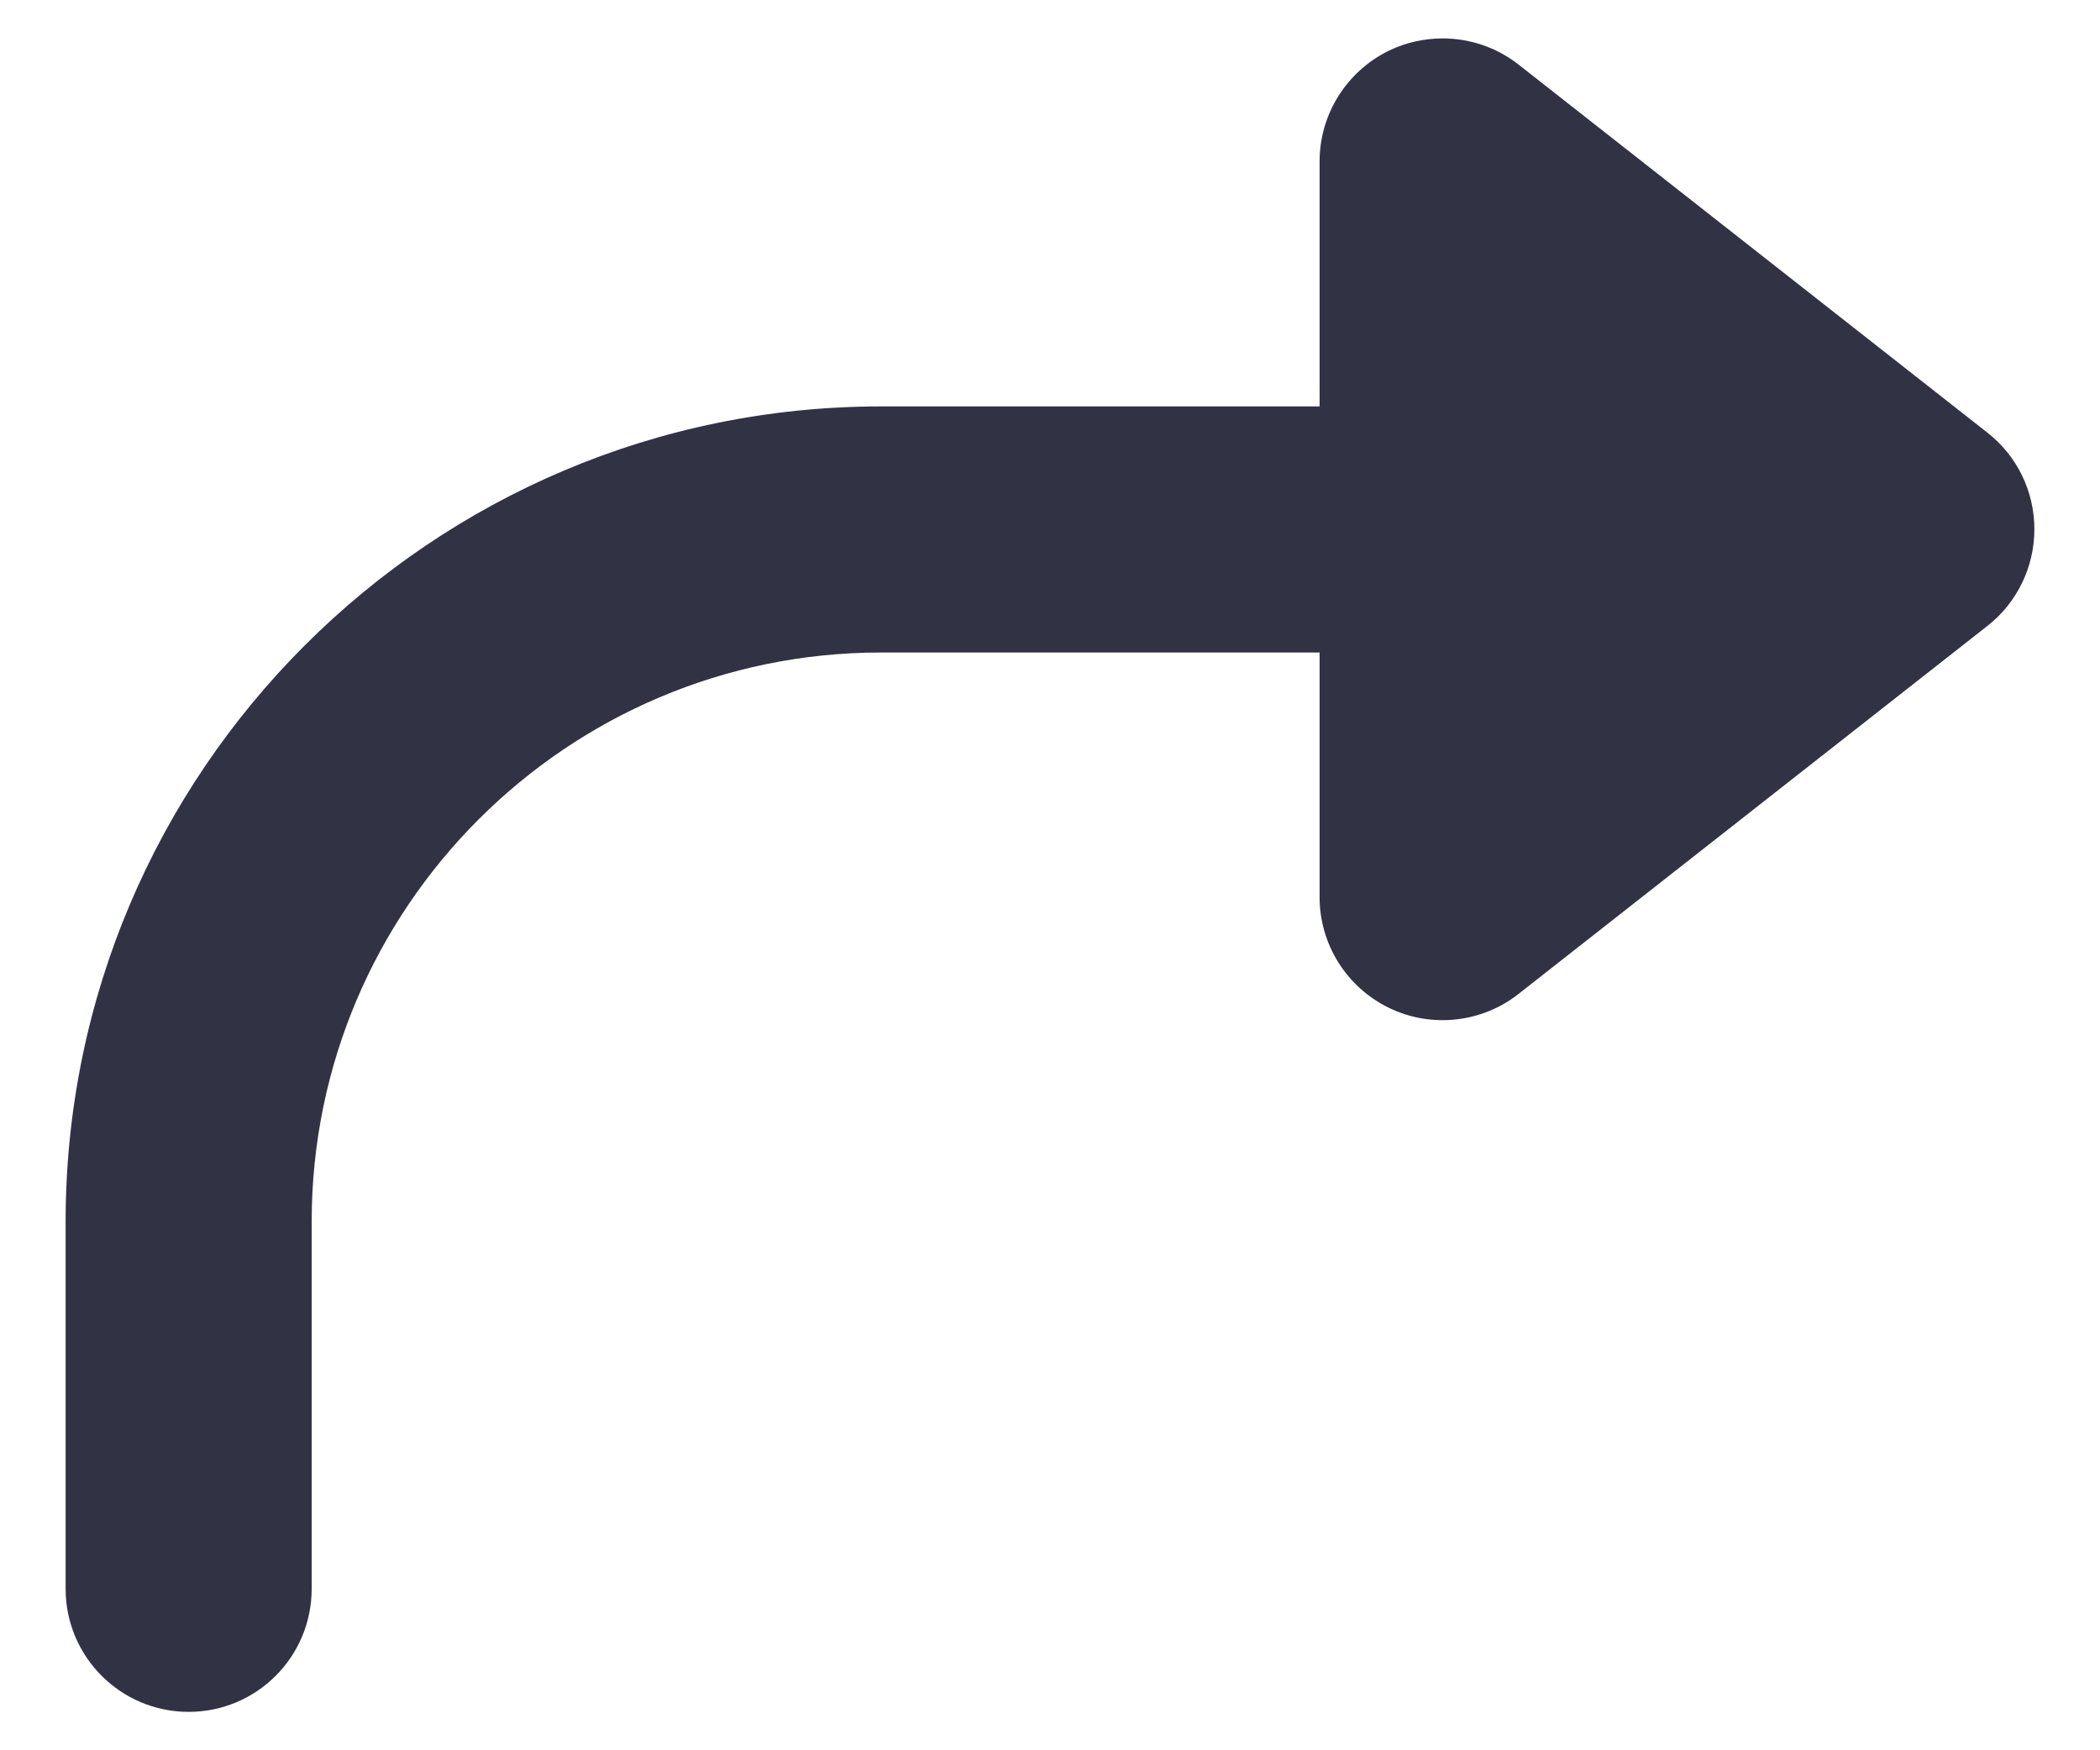 <svg width="24" height="20" viewBox="0 0 24 20" fill="none" xmlns="http://www.w3.org/2000/svg">
<path fill-rule="evenodd" clip-rule="evenodd" d="M22.711 7.154L17.355 11.357C16.934 11.689 16.355 11.751 15.873 11.516C15.389 11.281 15.081 10.789 15.081 10.252L15.081 7.456L10.069 7.456C6.48 7.456 3.562 10.374 3.562 13.96L3.562 18.155C3.562 18.931 2.934 19.561 2.156 19.561C1.379 19.561 0.75 18.931 0.75 18.155L0.75 13.96C0.75 8.823 4.929 4.644 10.069 4.644L15.081 4.644L15.081 1.845C15.081 1.306 15.389 0.816 15.873 0.579C16.067 0.485 16.278 0.439 16.487 0.439C16.797 0.439 17.103 0.54 17.355 0.738L22.711 4.942C23.052 5.207 23.25 5.615 23.25 6.047C23.25 6.48 23.052 6.888 22.711 7.154Z" fill="#323245"/>
</svg>
